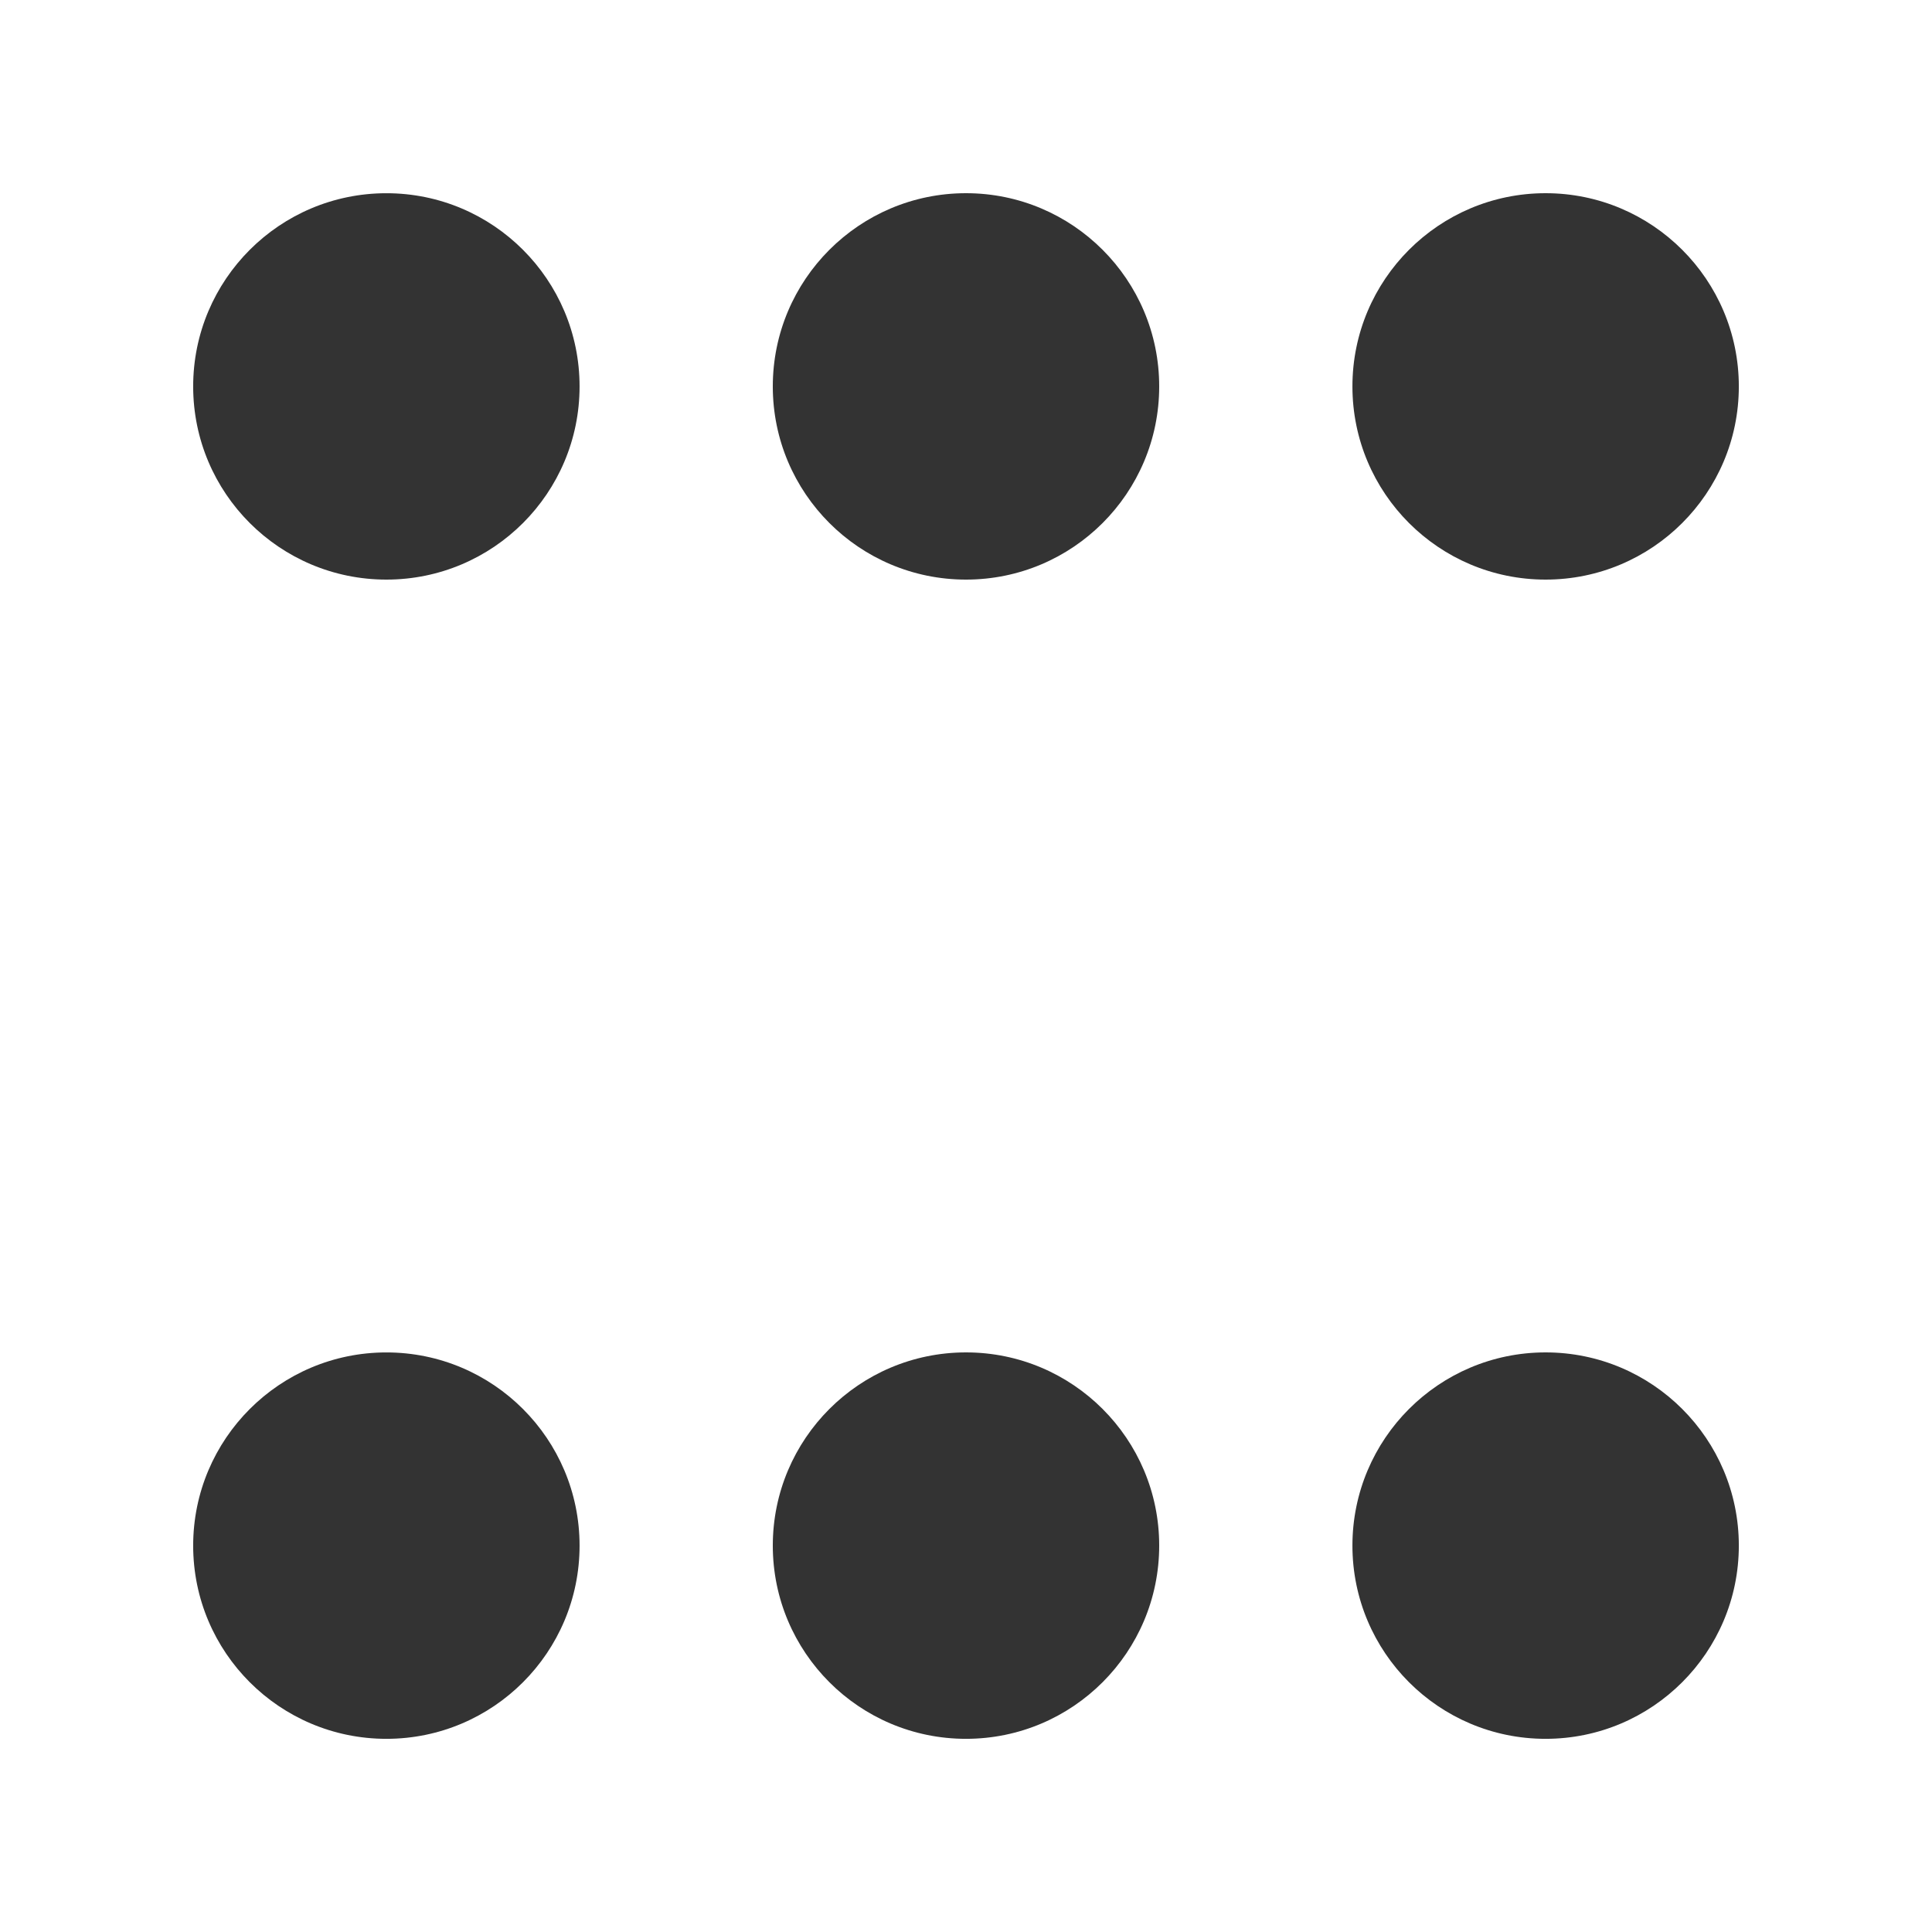 <?xml version="1.0" encoding="utf-8"?>
<!-- Generator: Adobe Illustrator 15.1.0, SVG Export Plug-In . SVG Version: 6.00 Build 0)  -->
<!DOCTYPE svg PUBLIC "-//W3C//DTD SVG 1.1//EN" "http://www.w3.org/Graphics/SVG/1.1/DTD/svg11.dtd">
<svg version="1.1" id="Layer_1" xmlns="http://www.w3.org/2000/svg" xmlns:xlink="http://www.w3.org/1999/xlink" x="0px" y="0px"
	 width="72px" height="72px" viewBox="0 0 72 72" enable-background="new 0 0 72 72" xml:space="preserve">
<rect x="0" y="0" width="72" height="72" fill="#333333" stroke="none"/>
<path fill="#FFFFFF" d="M0,0v72h72V0H0z M14.4,64.801c-3.977,0-7.201-3.224-7.201-7.2s3.225-7.2,7.201-7.2s7.199,3.224,7.199,7.2
	S18.377,64.801,14.4,64.801z M14.4,21.6c-3.977,0-7.201-3.223-7.201-7.199s3.225-7.2,7.201-7.2s7.199,3.224,7.199,7.2
	S18.377,21.6,14.4,21.6z M36,64.801c-3.977,0-7.2-3.225-7.2-7.201S32.023,50.4,36,50.4s7.2,3.223,7.2,7.199S39.977,64.801,36,64.801
	z M36,21.6c-3.977,0-7.2-3.223-7.2-7.199s3.224-7.201,7.2-7.201s7.2,3.225,7.2,7.201S39.977,21.6,36,21.6z M57.6,64.801
	c-3.977,0-7.199-3.225-7.199-7.201S53.623,50.4,57.6,50.4s7.201,3.223,7.201,7.199S61.576,64.801,57.6,64.801z M57.6,21.6
	c-3.977,0-7.199-3.223-7.199-7.199s3.223-7.201,7.199-7.201s7.201,3.225,7.201,7.201S61.576,21.6,57.6,21.6z"/>
</svg>
